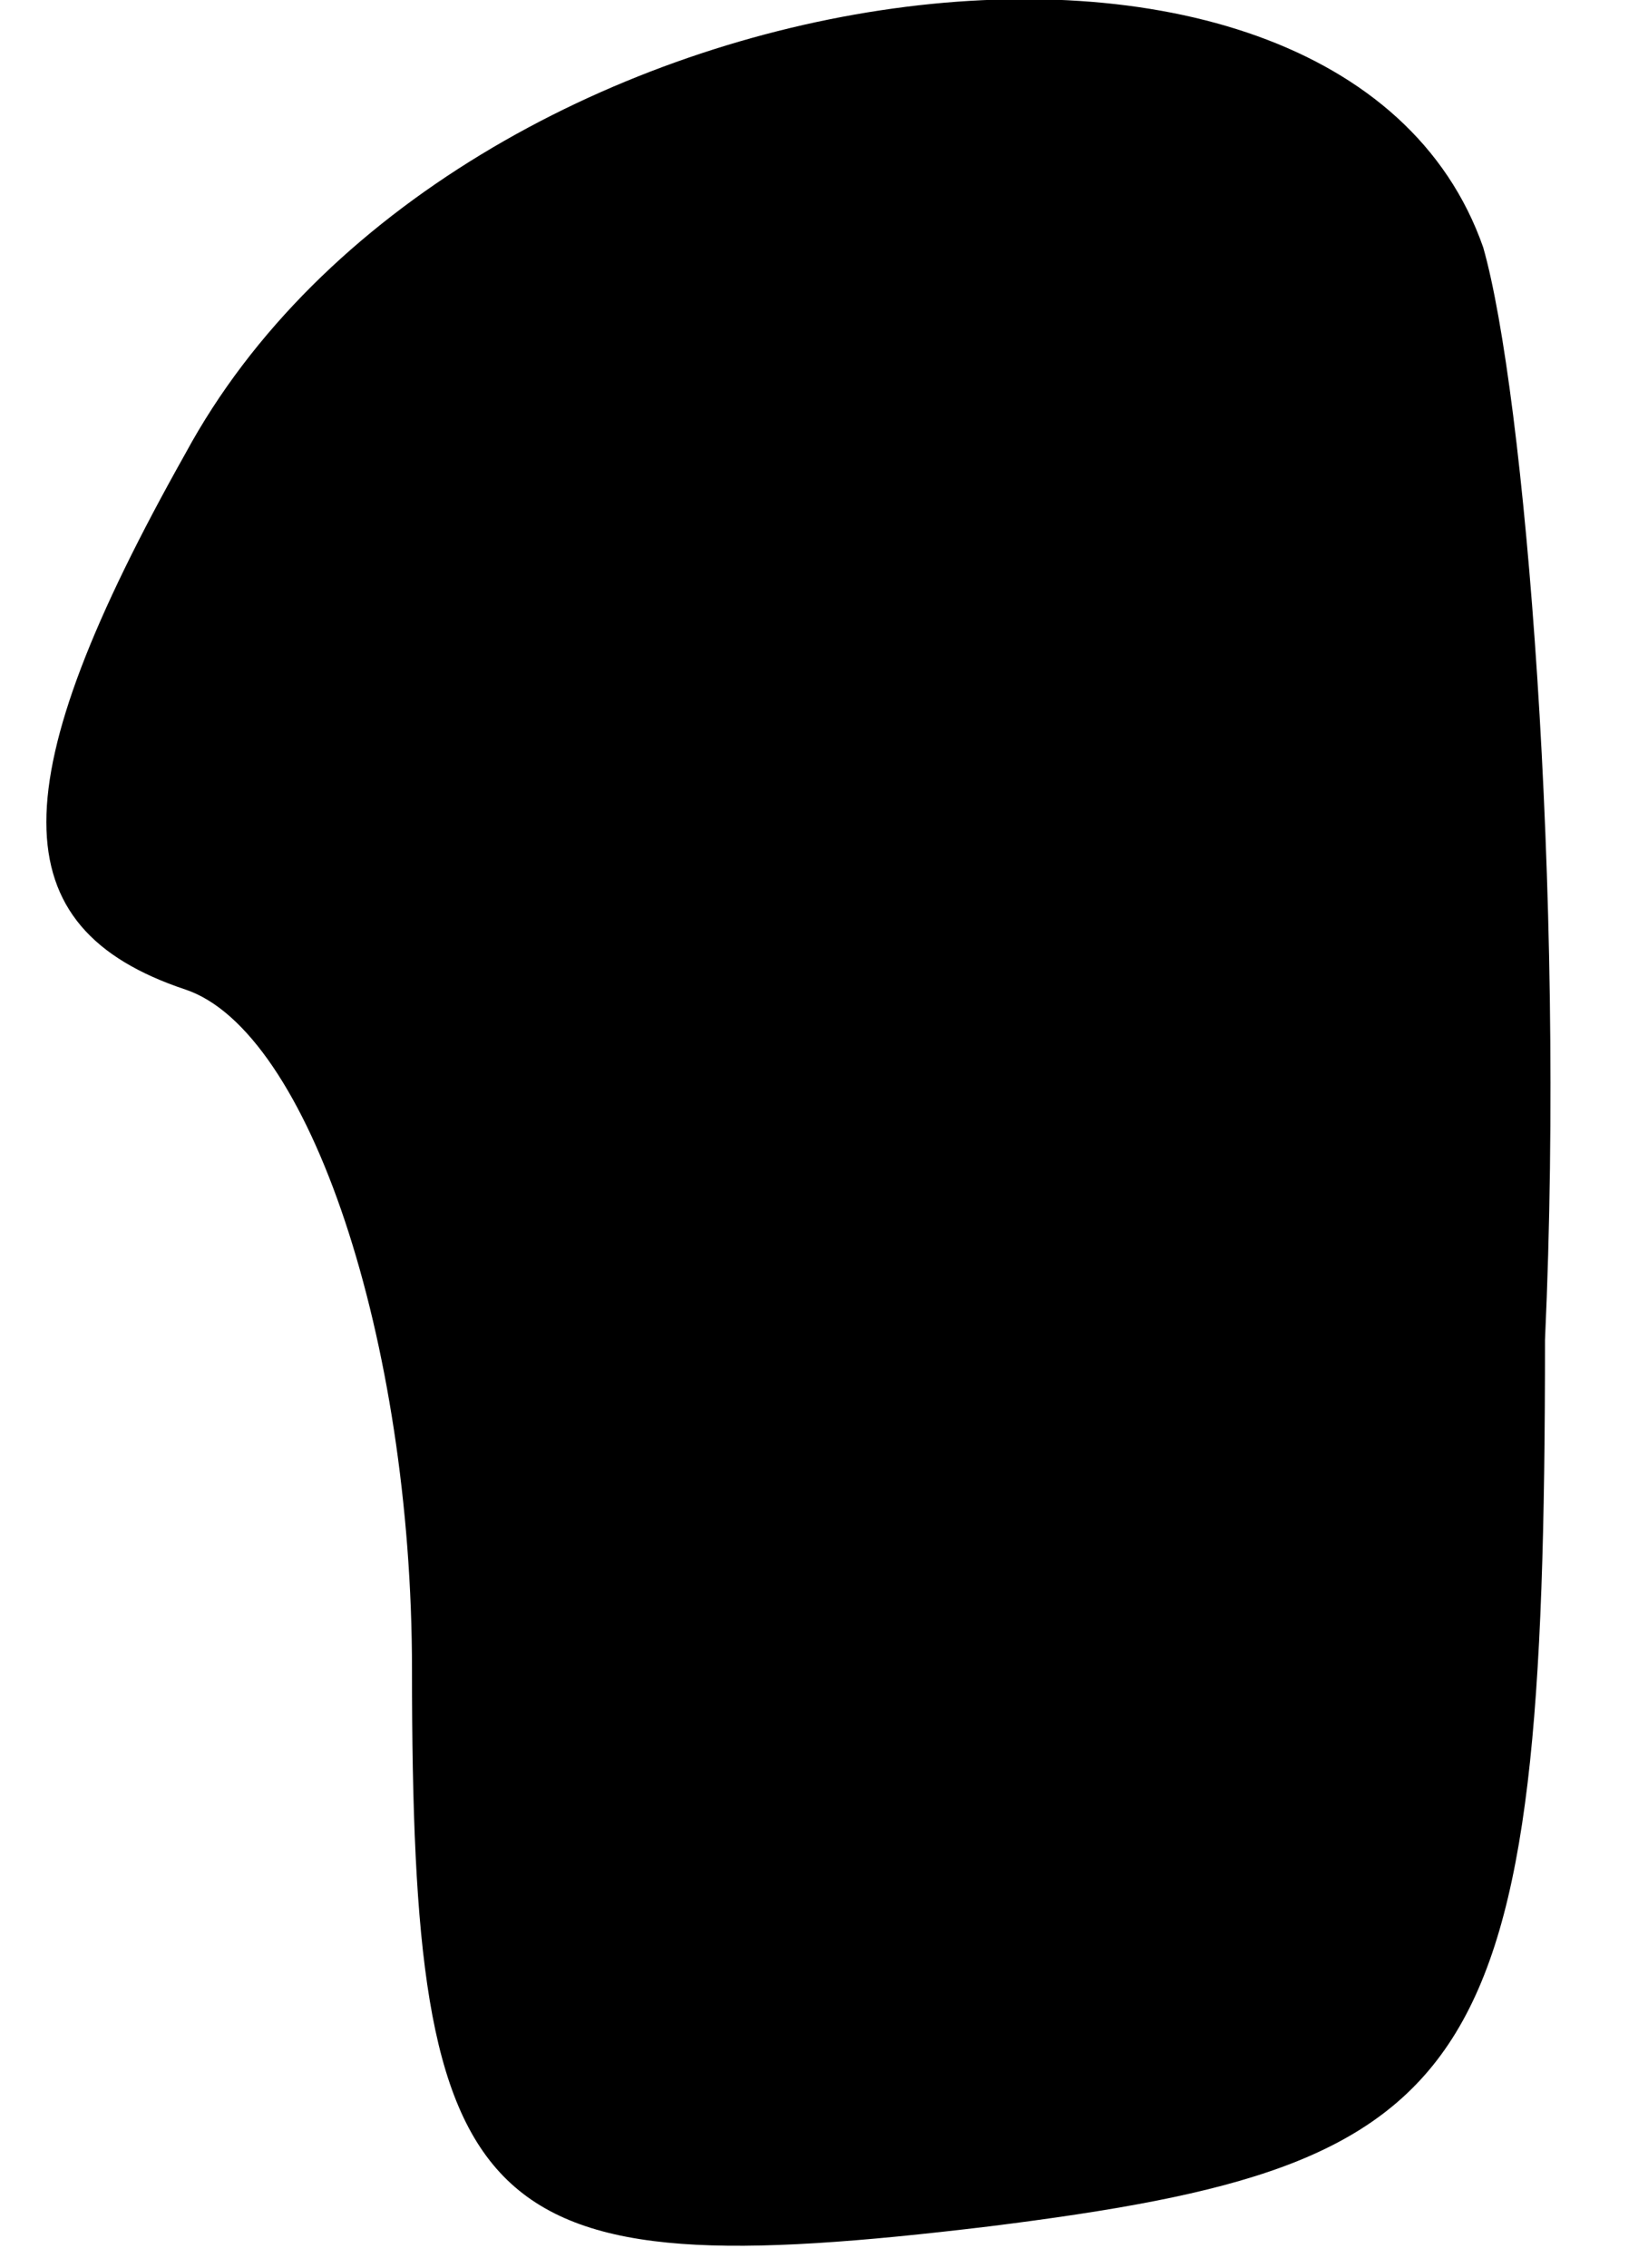 <?xml version="1.0" standalone="no"?>
<!DOCTYPE svg PUBLIC "-//W3C//DTD SVG 20010904//EN"
 "http://www.w3.org/TR/2001/REC-SVG-20010904/DTD/svg10.dtd">
<svg version="1.0" xmlns="http://www.w3.org/2000/svg"
 width="8pt" height="11pt" viewBox="0 0 8 11"
 preserveAspectRatio="xMidYMid meet">
<g transform="translate(0,11) scale(0.1,-0.1)"
fill="#000000" stroke="none">
<path fill="#000000" stroke="none" d="M9 88 c-9 -16 -9 -23 0 -26 6 -2 11
-17 11 -33 0 -27 3 -30 28 -27 24 3 27 7 27 43 1 22 -1 46 -3 53 -7 20 -50 14
-63 -10z"/>
</g>
</svg>
